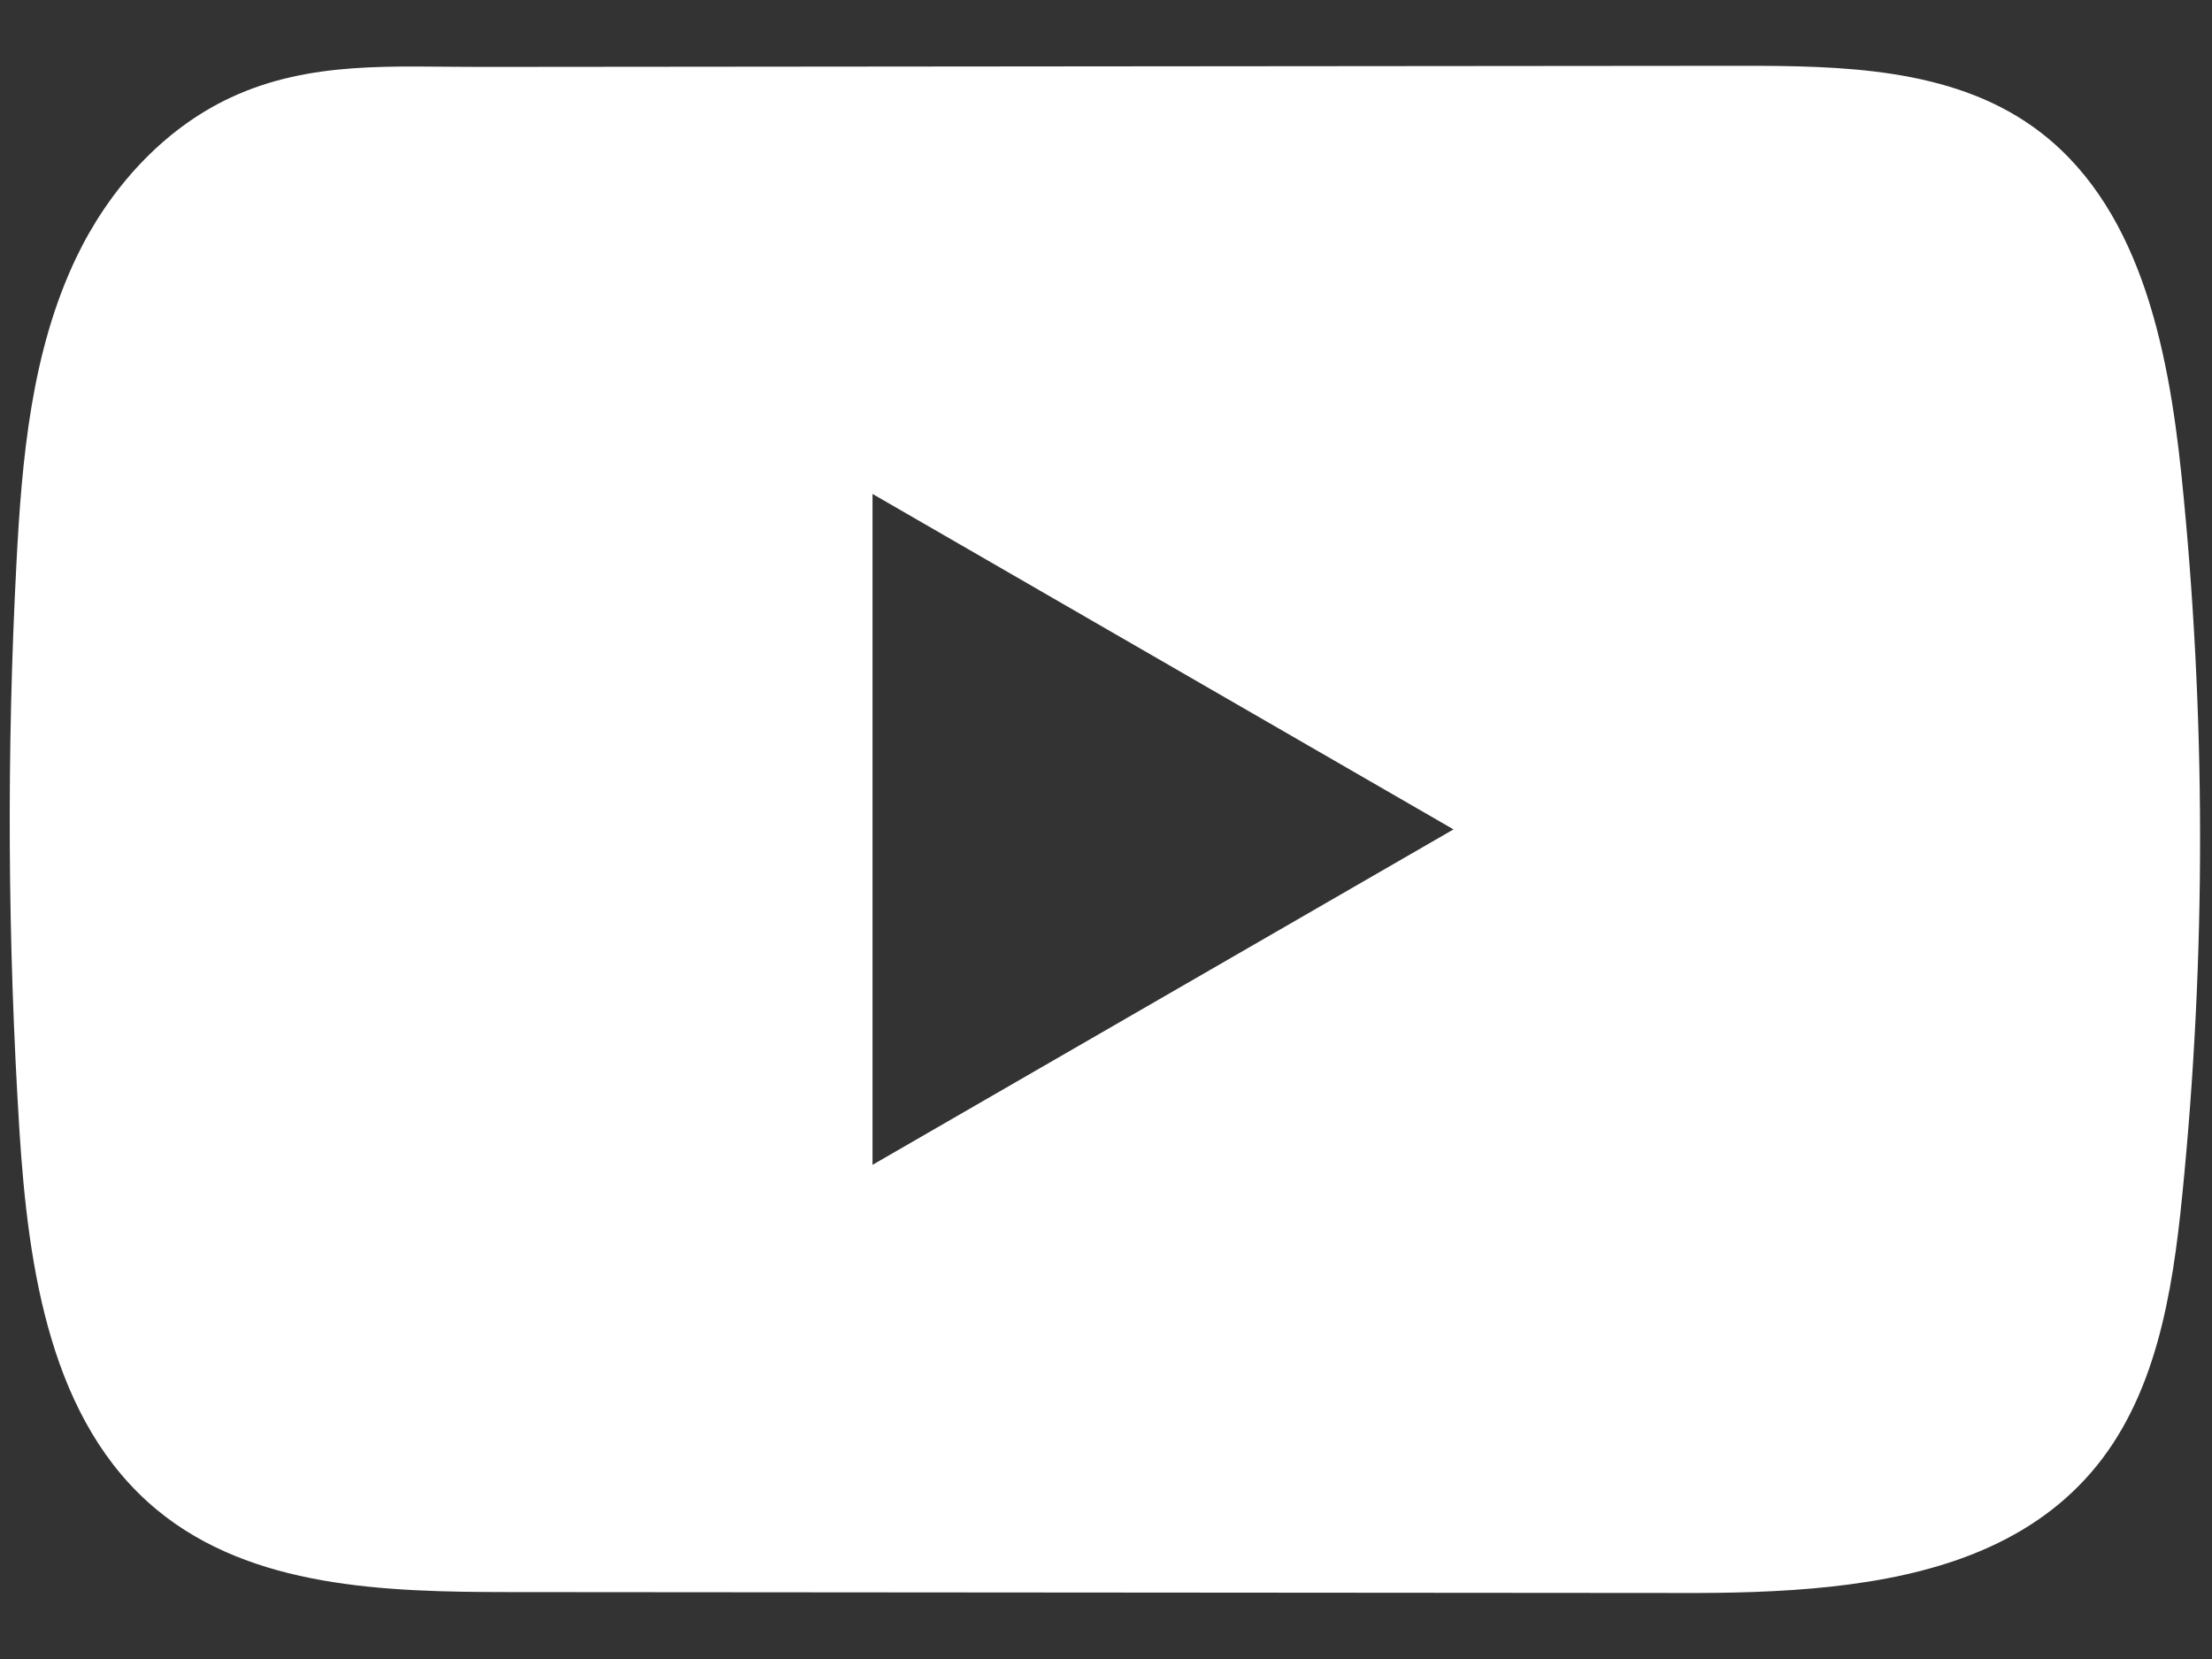 <svg width="20" height="15" viewBox="0 0 20 15" fill="none" xmlns="http://www.w3.org/2000/svg">
<rect x="0" y="0" width="20" height="15" fill="#333333" stroke="none"/>
<path d="M19.724 4.297C19.602 3.123 19.34 1.825 18.377 1.143C17.631 0.614 16.65 0.594 15.734 0.595C13.799 0.596 11.862 0.599 9.927 0.6C8.065 0.602 6.203 0.603 4.342 0.605C3.564 0.606 2.808 0.545 2.086 0.882C1.465 1.171 0.98 1.72 0.688 2.332C0.283 3.182 0.198 4.146 0.149 5.086C0.059 6.799 0.069 8.517 0.176 10.228C0.256 11.477 0.456 12.858 1.422 13.654C2.278 14.359 3.486 14.394 4.596 14.395C8.119 14.398 11.644 14.401 15.168 14.403C15.62 14.405 16.091 14.396 16.552 14.346C17.458 14.248 18.321 13.989 18.904 13.317C19.491 12.641 19.642 11.699 19.731 10.807C19.948 8.644 19.946 6.459 19.724 4.297ZM7.889 10.532V4.466L13.142 7.499L7.889 10.532Z" fill="white"/>
</svg>
